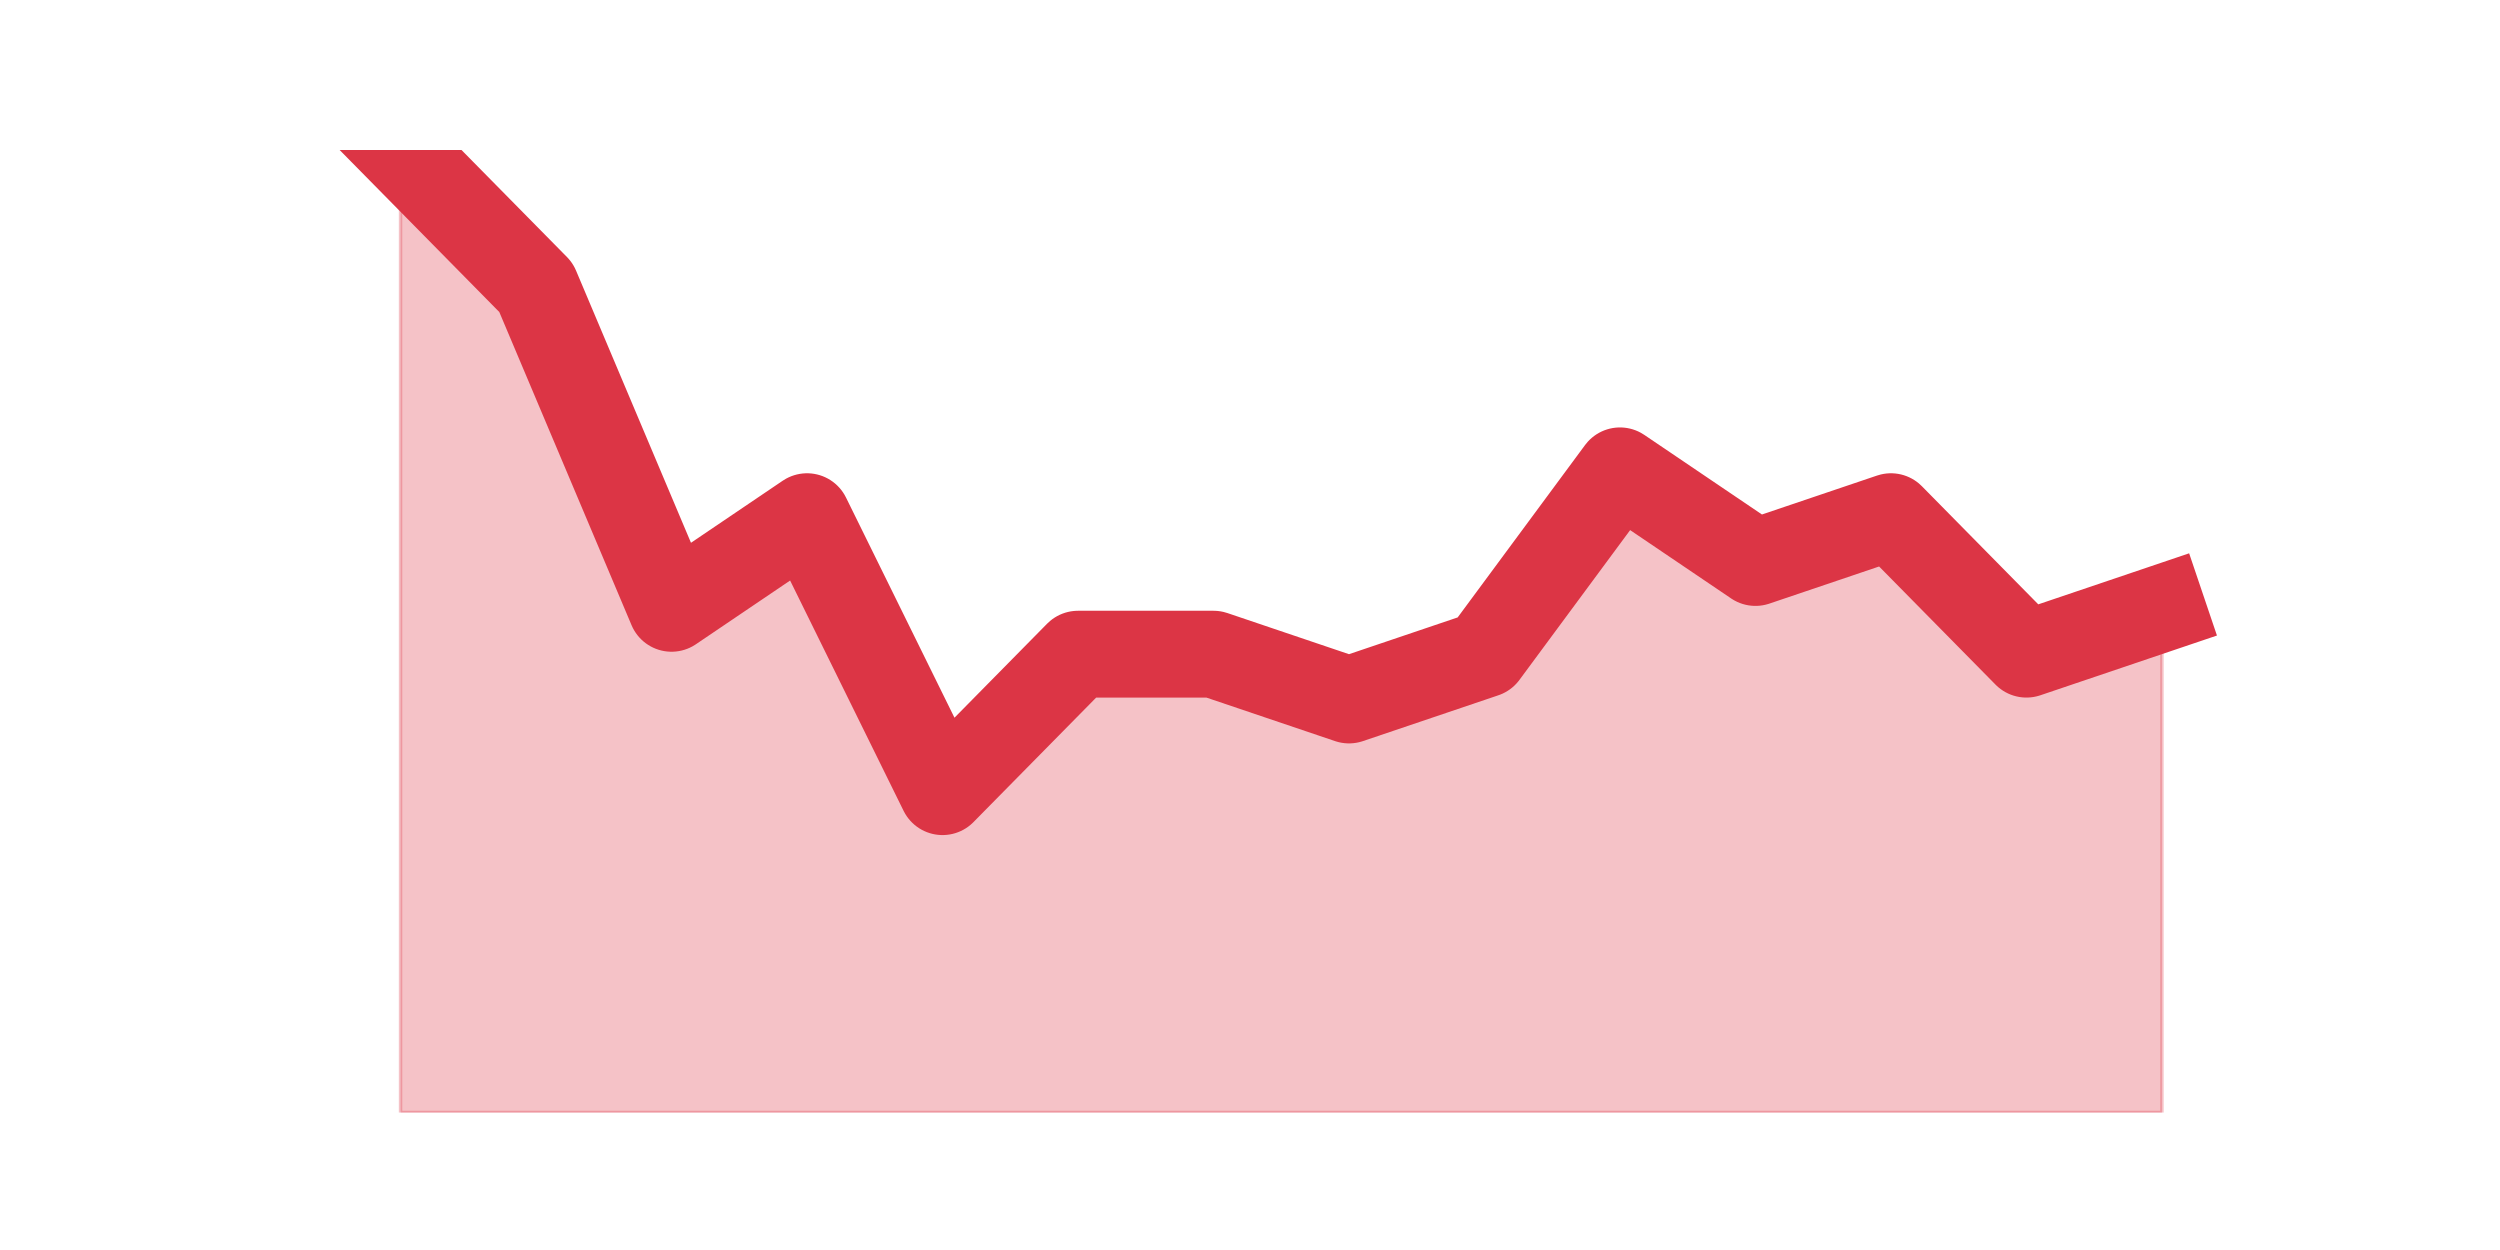 <?xml version="1.0" encoding="utf-8" standalone="no"?>
<!DOCTYPE svg PUBLIC "-//W3C//DTD SVG 1.1//EN"
  "http://www.w3.org/Graphics/SVG/1.1/DTD/svg11.dtd">
<svg height="360pt" version="1.1" viewBox="0 0 720 360" width="720pt" xmlns="http://www.w3.org/2000/svg" xmlns:xlink="http://www.w3.org/1999/xlink">
 <defs>
  <style type="text/css">*{stroke-linecap:butt;stroke-linejoin:round;}</style>
 </defs>
 <g id="figure_1">
  <g id="patch_1">
   <path d="M 0 360 
L 720 360 
L 720 0 
L 0 0 
z
" style="fill:none;"/>
  </g>
  <g id="axes_1">
   <g id="matplotlib.axis_1"/>
   <g id="matplotlib.axis_2"/>
   <g id="PolyCollection_1">
    <defs>
     <path d="M 115.364 -316.8 
L 115.364 -39.6 
L 154.385 -39.6 
L 193.406 -39.6 
L 232.427 -39.6 
L 271.448 -39.6 
L 310.469 -39.6 
L 349.49 -39.6 
L 388.51 -39.6 
L 427.531 -39.6 
L 466.552 -39.6 
L 505.573 -39.6 
L 544.594 -39.6 
L 583.615 -39.6 
L 622.636 -39.6 
L 622.636 -184.8 
L 622.636 -184.8 
L 583.615 -171.6 
L 544.594 -211.2 
L 505.573 -198 
L 466.552 -224.4 
L 427.531 -171.6 
L 388.51 -158.4 
L 349.49 -171.6 
L 310.469 -171.6 
L 271.448 -132 
L 232.427 -211.2 
L 193.406 -184.8 
L 154.385 -277.2 
L 115.364 -316.8 
z
" id="m0b9e45d38b" style="stroke:#dc3545;stroke-opacity:0.3;"/>
    </defs>
    <g clip-path="url(#p05c9aef02a)">
     <use style="fill:#dc3545;fill-opacity:0.3;stroke:#dc3545;stroke-opacity:0.3;" x="0" xlink:href="#m0b9e45d38b" y="360"/>
    </g>
   </g>
   <g id="line2d_1">
    <path clip-path="url(#p05c9aef02a)" d="M 115.364 43.2 
L 154.385 82.8 
L 193.406 175.2 
L 232.427 148.8 
L 271.448 228 
L 310.469 188.4 
L 349.49 188.4 
L 388.51 201.6 
L 427.531 188.4 
L 466.552 135.6 
L 505.573 162 
L 544.594 148.8 
L 583.615 188.4 
L 622.636 175.2 
" style="fill:none;stroke:#dc3545;stroke-linecap:square;stroke-width:25;"/>
   </g>
  </g>
 </g>
 <defs>
  <clipPath id="p05c9aef02a">
   <rect height="277.2" width="558" x="90" y="43.2"/>
  </clipPath>
 </defs>
</svg>
